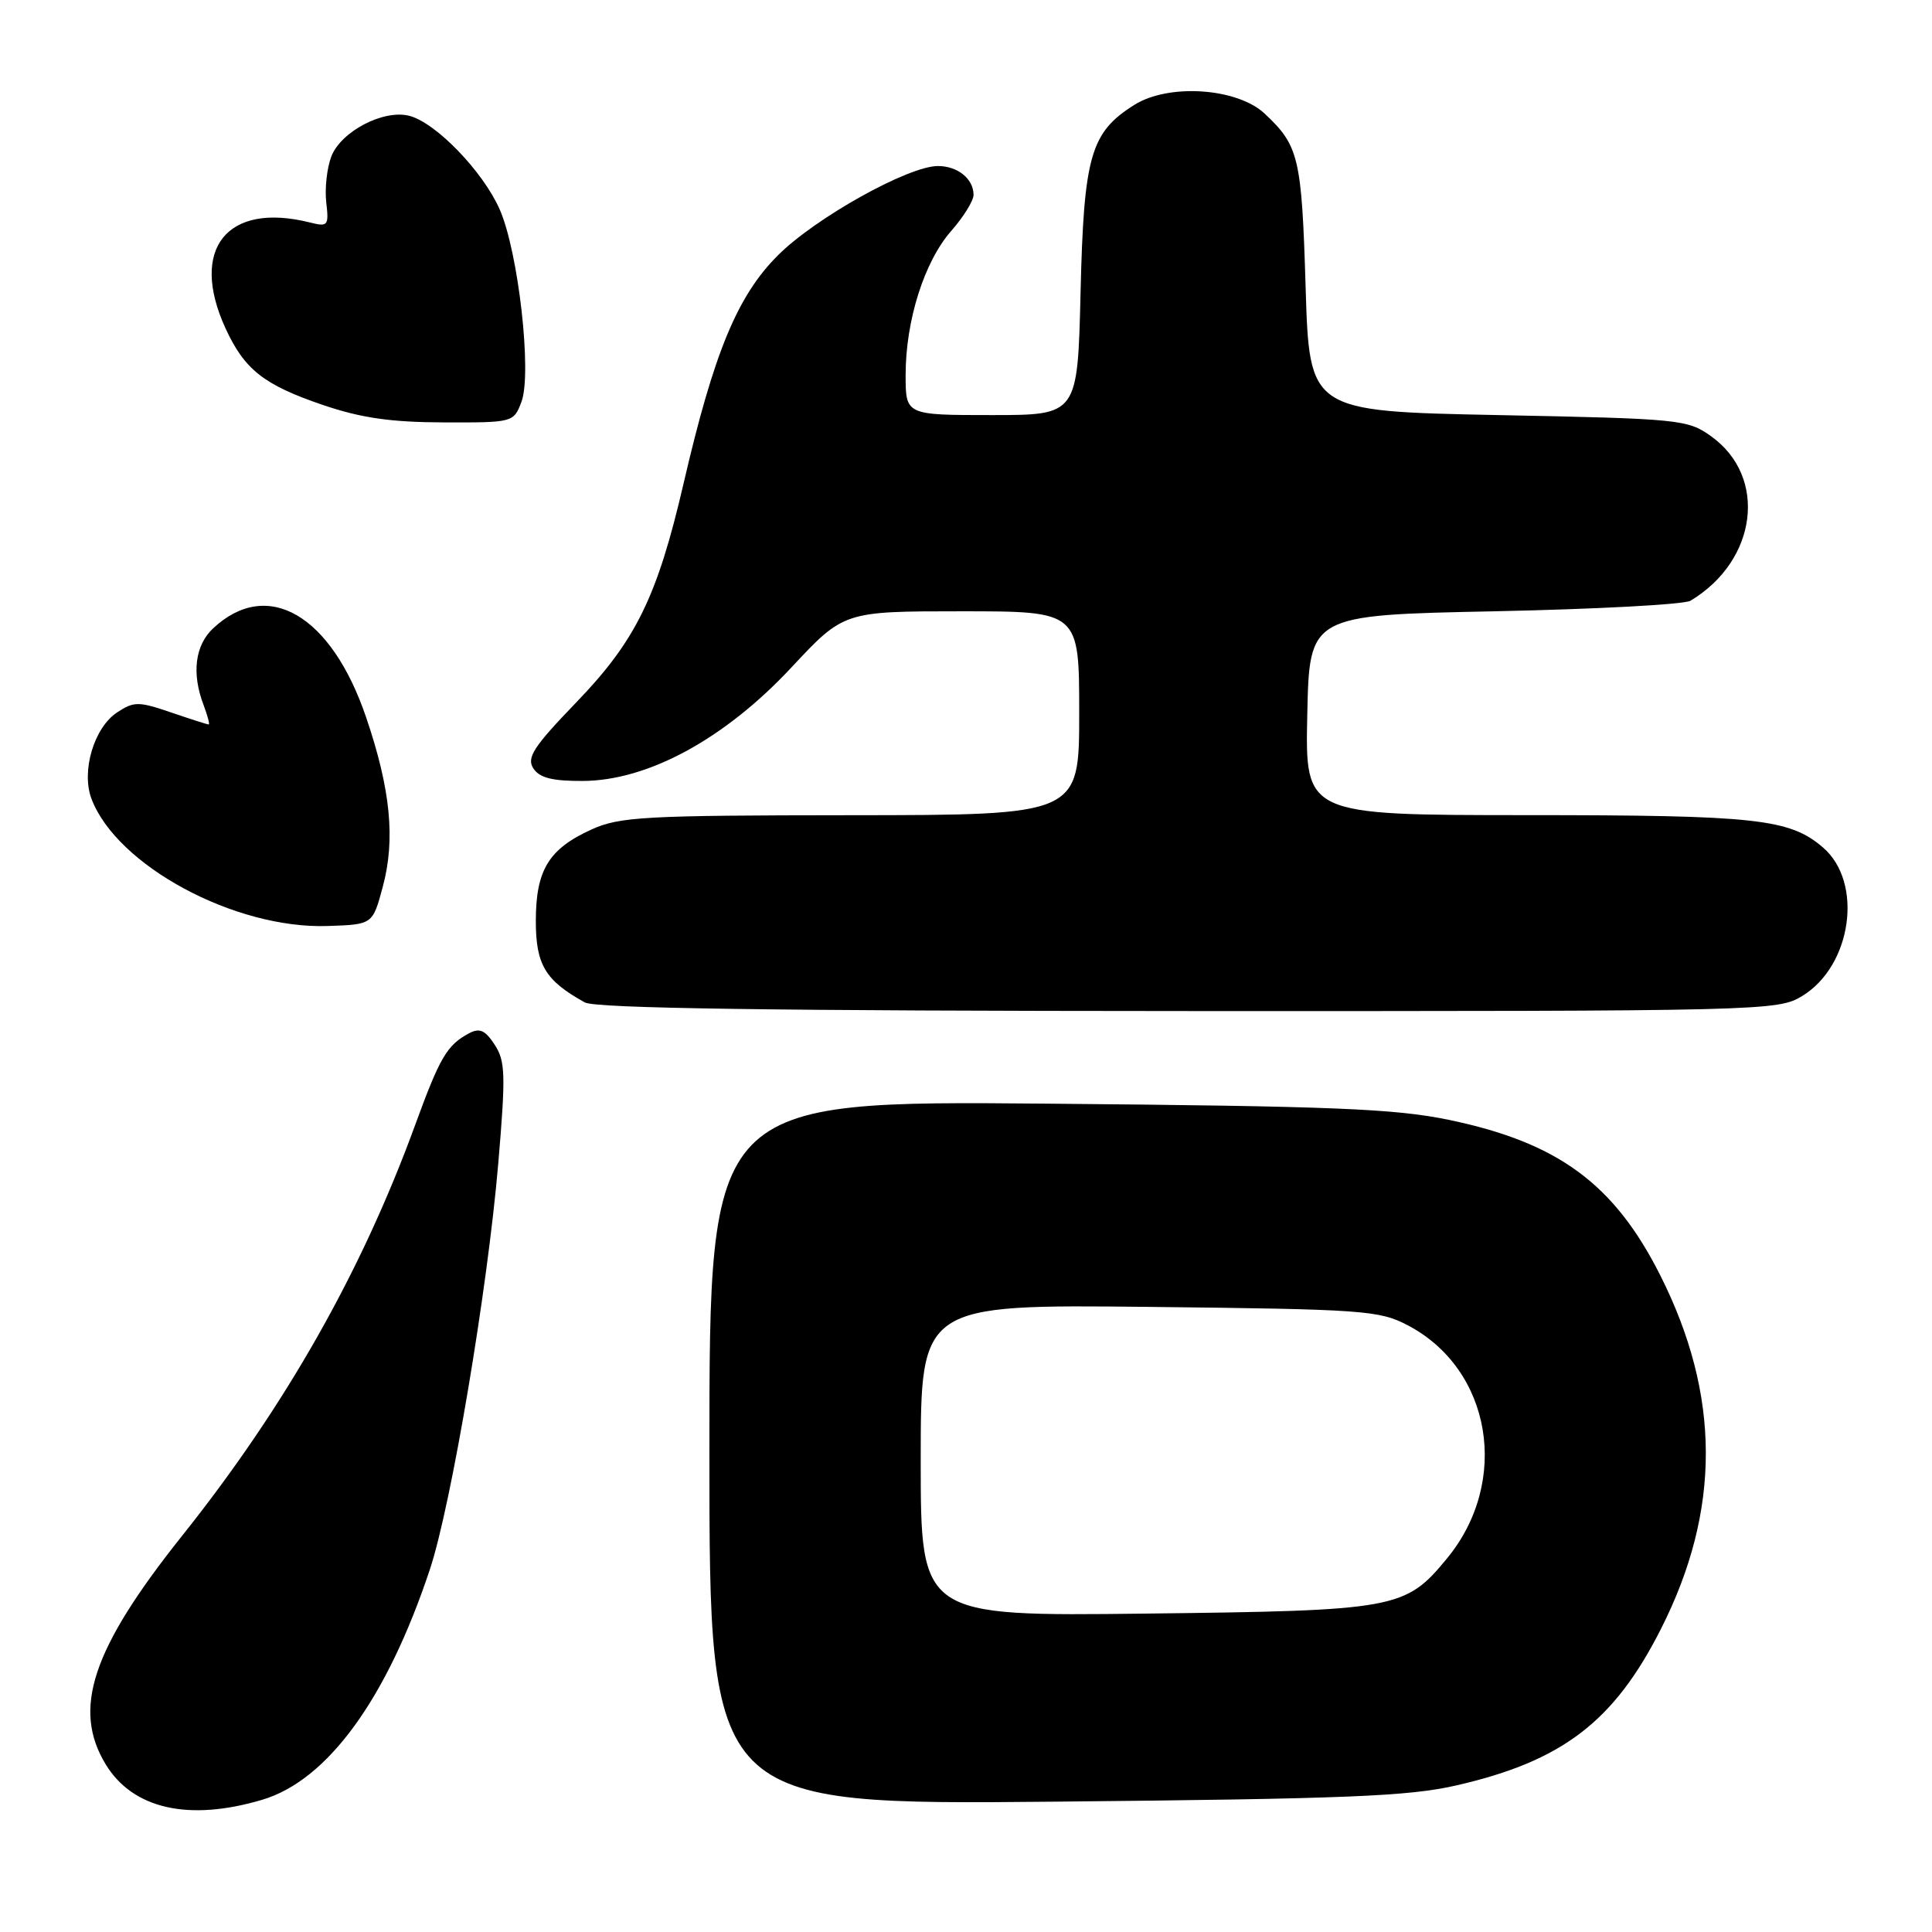 <?xml version="1.0" encoding="UTF-8" standalone="no"?>
<!DOCTYPE svg PUBLIC "-//W3C//DTD SVG 1.1//EN" "http://www.w3.org/Graphics/SVG/1.1/DTD/svg11.dtd" >
<svg xmlns="http://www.w3.org/2000/svg" xmlns:xlink="http://www.w3.org/1999/xlink" version="1.1" viewBox="0 0 256 256">
 <g >
 <path fill="currentColor"
d=" M 34.74 238.48 C 43.40 235.91 51.25 225.13 56.96 207.96 C 59.79 199.45 64.60 170.89 66.02 154.19 C 67.02 142.40 66.97 140.60 65.54 138.42 C 64.28 136.49 63.55 136.17 62.13 136.93 C 59.23 138.48 58.28 140.11 55.02 149.04 C 47.90 168.55 37.79 186.37 24.13 203.50 C 12.18 218.49 9.53 226.44 14.02 233.81 C 17.62 239.70 25.02 241.37 34.74 238.48 Z  M 193.00 236.57 C 207.04 233.35 213.88 228.11 220.09 215.83 C 228.05 200.11 228.01 184.88 219.98 168.96 C 213.87 156.85 206.45 151.40 192.00 148.39 C 184.81 146.90 176.63 146.57 138.75 146.24 C 94.00 145.85 94.00 145.85 94.00 192.51 C 94.00 239.16 94.00 239.16 139.75 238.73 C 178.40 238.36 186.66 238.03 193.00 236.57 Z  M 238.81 131.97 C 245.39 127.96 246.93 116.92 241.56 112.30 C 237.13 108.49 232.75 108.01 202.22 108.01 C 172.94 108.00 172.94 108.00 173.22 94.75 C 173.50 81.50 173.50 81.50 198.00 81.00 C 211.47 80.72 223.18 80.10 224.00 79.60 C 232.87 74.28 234.26 63.18 226.72 57.80 C 223.62 55.58 222.58 55.48 198.50 55.00 C 173.50 54.50 173.50 54.50 173.00 38.00 C 172.48 20.85 172.11 19.31 167.58 15.06 C 163.92 11.64 154.86 11.03 150.30 13.90 C 144.50 17.55 143.61 20.64 143.18 38.75 C 142.79 55.00 142.79 55.00 131.40 55.00 C 120.00 55.00 120.00 55.00 120.00 49.68 C 120.00 42.47 122.47 34.67 126.04 30.60 C 127.67 28.75 129.00 26.60 129.00 25.82 C 129.00 23.70 126.90 22.00 124.28 22.00 C 120.35 22.00 108.02 28.88 103.07 33.84 C 97.69 39.22 94.60 46.71 90.57 64.09 C 87.09 79.10 84.24 84.91 76.31 93.12 C 70.71 98.93 69.76 100.39 70.66 101.80 C 71.47 103.06 73.15 103.50 77.21 103.48 C 85.83 103.45 96.00 97.93 104.82 88.49 C 111.81 81.00 111.81 81.00 127.41 81.00 C 143.00 81.00 143.00 81.00 143.00 94.50 C 143.00 108.00 143.00 108.00 112.75 108.02 C 85.37 108.04 82.11 108.22 78.38 109.91 C 72.70 112.49 71.00 115.29 71.00 122.05 C 71.00 127.84 72.26 129.94 77.50 132.83 C 78.91 133.61 102.43 133.95 157.50 133.97 C 234.00 133.99 235.56 133.95 238.81 131.97 Z  M 50.72 117.50 C 52.41 111.23 51.76 104.58 48.51 95.04 C 43.89 81.46 35.44 76.54 28.25 83.25 C 25.84 85.50 25.37 89.22 26.98 93.43 C 27.51 94.85 27.82 96.00 27.65 96.00 C 27.49 96.00 25.24 95.28 22.66 94.40 C 18.36 92.93 17.75 92.93 15.53 94.39 C 12.46 96.40 10.74 102.18 12.12 105.84 C 15.46 114.69 31.12 123.13 43.44 122.70 C 49.38 122.50 49.38 122.50 50.72 117.50 Z  M 69.09 53.26 C 70.52 49.50 68.69 33.35 66.20 27.72 C 63.96 22.67 57.72 16.22 54.21 15.34 C 50.79 14.48 45.17 17.43 43.90 20.74 C 43.32 22.26 43.02 24.99 43.23 26.81 C 43.59 29.92 43.46 30.08 41.07 29.48 C 30.06 26.72 25.06 32.99 29.88 43.50 C 32.40 48.98 34.95 50.99 42.78 53.66 C 47.85 55.38 51.78 55.95 58.77 55.97 C 67.97 56.00 68.06 55.98 69.09 53.26 Z  M 122.00 193.50 C 122.00 172.85 122.00 172.85 152.25 173.17 C 180.63 173.48 182.75 173.63 186.50 175.59 C 197.65 181.41 200.16 196.29 191.72 206.52 C 186.21 213.21 185.01 213.42 151.75 213.81 C 122.00 214.16 122.00 214.16 122.00 193.50 Z "/>
</g>
</svg>